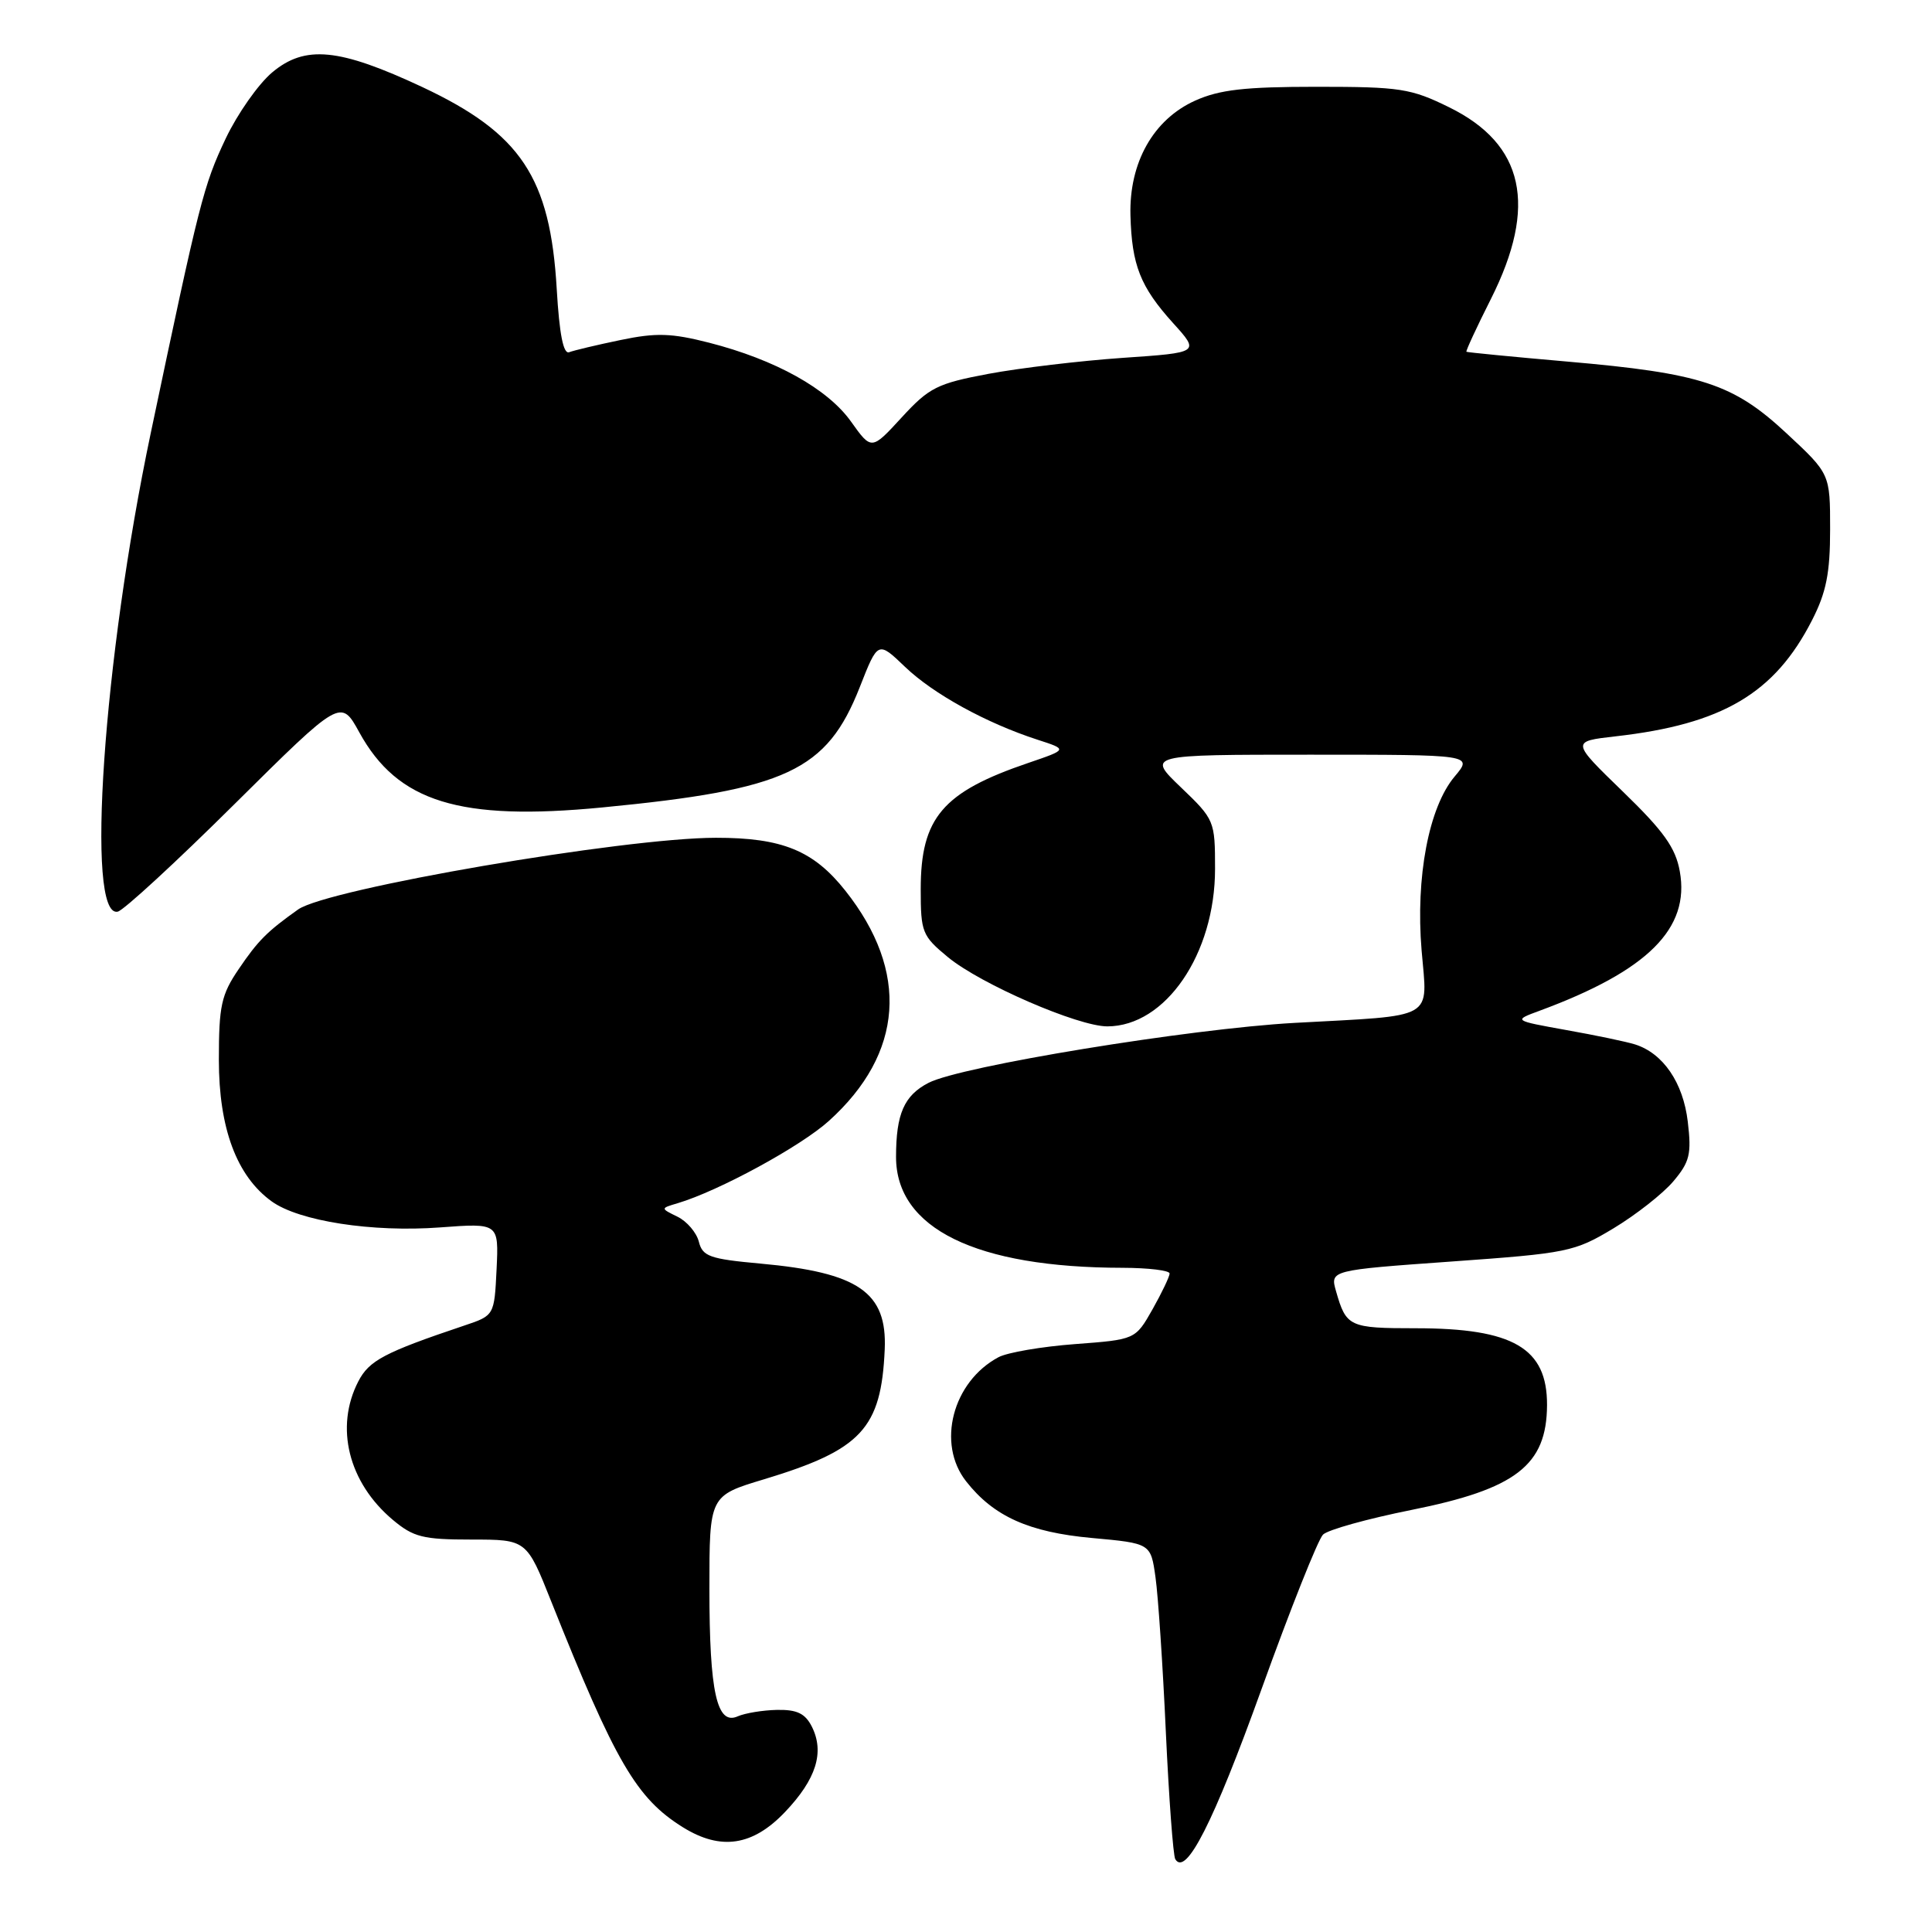 <?xml version="1.0" encoding="UTF-8" standalone="no"?>
<!DOCTYPE svg PUBLIC "-//W3C//DTD SVG 1.1//EN" "http://www.w3.org/Graphics/SVG/1.1/DTD/svg11.dtd" >
<svg xmlns="http://www.w3.org/2000/svg" xmlns:xlink="http://www.w3.org/1999/xlink" version="1.1" viewBox="0 0 256 256">
 <g >
 <path fill="currentColor"
d=" M 167.13 223.90 C 170.97 213.23 174.65 203.98 175.31 203.34 C 175.96 202.70 181.22 201.24 187.00 200.08 C 200.88 197.30 204.95 194.16 204.99 186.18 C 205.02 178.63 200.52 176.00 187.59 176.00 C 178.79 176.00 178.38 175.81 177.04 171.12 C 176.23 168.31 176.23 168.31 192.31 167.16 C 207.72 166.06 208.61 165.88 213.80 162.76 C 216.77 160.97 220.34 158.17 221.72 156.54 C 223.90 153.96 224.15 152.93 223.64 148.63 C 223.03 143.46 220.38 139.57 216.65 138.39 C 215.54 138.04 211.45 137.18 207.56 136.49 C 200.50 135.22 200.50 135.22 204.00 133.93 C 218.33 128.64 223.96 123.04 222.58 115.45 C 222.02 112.32 220.44 110.12 215.02 104.87 C 208.18 98.24 208.18 98.24 214.06 97.57 C 228.23 95.97 235.15 91.88 240.10 82.19 C 241.99 78.50 242.50 75.94 242.50 70.15 C 242.50 62.79 242.50 62.79 236.74 57.43 C 229.66 50.84 225.46 49.46 207.67 47.91 C 200.43 47.28 194.41 46.69 194.31 46.61 C 194.20 46.52 195.66 43.37 197.56 39.60 C 203.76 27.27 201.98 19.10 192.01 14.21 C 186.95 11.72 185.52 11.50 174.47 11.50 C 164.92 11.50 161.59 11.88 158.35 13.34 C 152.82 15.84 149.61 21.54 149.79 28.53 C 149.97 35.14 151.09 37.99 155.44 42.81 C 158.98 46.72 158.98 46.72 148.75 47.42 C 143.13 47.81 135.15 48.76 131.01 49.53 C 124.19 50.81 123.13 51.34 119.49 55.30 C 115.48 59.67 115.48 59.67 112.77 55.87 C 109.67 51.51 102.74 47.66 93.96 45.41 C 88.98 44.14 86.96 44.07 82.25 45.05 C 79.11 45.70 76.04 46.43 75.42 46.67 C 74.65 46.97 74.12 44.28 73.77 38.30 C 72.91 23.51 69.03 17.68 55.99 11.55 C 44.93 6.37 40.43 5.93 36.06 9.60 C 34.22 11.15 31.46 15.09 29.91 18.35 C 26.97 24.56 26.44 26.65 19.97 57.41 C 13.68 87.32 11.31 121.74 15.60 120.80 C 16.37 120.64 23.34 114.22 31.08 106.54 C 45.16 92.58 45.16 92.58 47.61 97.04 C 52.69 106.28 60.89 108.82 79.81 106.99 C 104.24 104.63 109.55 102.15 113.92 91.06 C 116.33 84.92 116.33 84.92 119.92 88.36 C 123.66 91.95 130.70 95.82 137.49 98.02 C 141.48 99.31 141.48 99.31 136.26 101.09 C 124.90 104.95 122.00 108.35 122.00 117.83 C 122.00 123.54 122.19 124.01 125.62 126.84 C 129.96 130.41 142.84 136.00 146.73 136.00 C 154.44 135.99 161.00 126.40 161.00 115.13 C 161.00 108.76 160.93 108.59 156.48 104.33 C 151.96 100.00 151.96 100.00 173.57 100.00 C 195.18 100.00 195.18 100.00 192.75 102.89 C 189.32 106.96 187.56 116.23 188.37 125.94 C 189.15 135.26 190.48 134.50 171.50 135.54 C 157.64 136.31 127.31 141.27 123.04 143.48 C 119.80 145.15 118.73 147.60 118.73 153.30 C 118.73 162.78 129.32 167.97 148.75 167.99 C 152.19 168.00 154.99 168.34 154.98 168.75 C 154.97 169.16 153.95 171.30 152.71 173.50 C 150.44 177.50 150.44 177.50 142.44 178.10 C 138.04 178.43 133.47 179.21 132.30 179.84 C 126.22 183.09 124.08 191.29 128.02 196.29 C 131.66 200.93 136.34 203.03 144.67 203.79 C 152.48 204.50 152.48 204.50 153.11 209.00 C 153.46 211.47 154.08 220.70 154.48 229.50 C 154.89 238.30 155.45 245.88 155.73 246.35 C 157.14 248.69 160.79 241.49 167.13 223.90 Z  M 104.02 240.10 C 108.16 235.75 109.28 232.18 107.57 228.78 C 106.69 227.04 105.60 226.52 102.96 226.57 C 101.06 226.61 98.72 227.00 97.76 227.42 C 94.99 228.67 94.00 224.24 94.00 210.53 C 94.00 198.19 94.00 198.19 101.25 196.01 C 114.15 192.11 116.77 189.29 117.23 178.80 C 117.56 171.23 113.76 168.61 100.74 167.43 C 94.03 166.82 93.09 166.48 92.60 164.53 C 92.29 163.32 91.02 161.83 89.77 161.22 C 87.50 160.11 87.50 160.11 89.80 159.43 C 95.24 157.81 106.12 151.89 109.84 148.52 C 119.74 139.58 120.51 128.75 112.02 118.03 C 107.80 112.70 103.64 111.00 94.85 111.01 C 82.63 111.02 43.40 117.76 39.50 120.51 C 35.39 123.43 34.19 124.63 31.63 128.41 C 29.32 131.80 29.00 133.28 29.00 140.43 C 29.00 149.50 31.36 155.84 36.00 159.19 C 39.63 161.81 49.34 163.31 58.30 162.64 C 66.09 162.06 66.09 162.06 65.80 168.18 C 65.50 174.31 65.50 174.31 61.50 175.65 C 50.94 179.20 48.91 180.27 47.48 183.04 C 44.34 189.11 46.17 196.44 52.04 201.38 C 54.78 203.68 56.04 204.00 62.46 204.00 C 69.78 204.00 69.78 204.00 73.06 212.25 C 81.54 233.51 84.34 238.30 90.50 242.13 C 95.51 245.24 99.74 244.60 104.02 240.10 Z "/>
</g>
</svg>